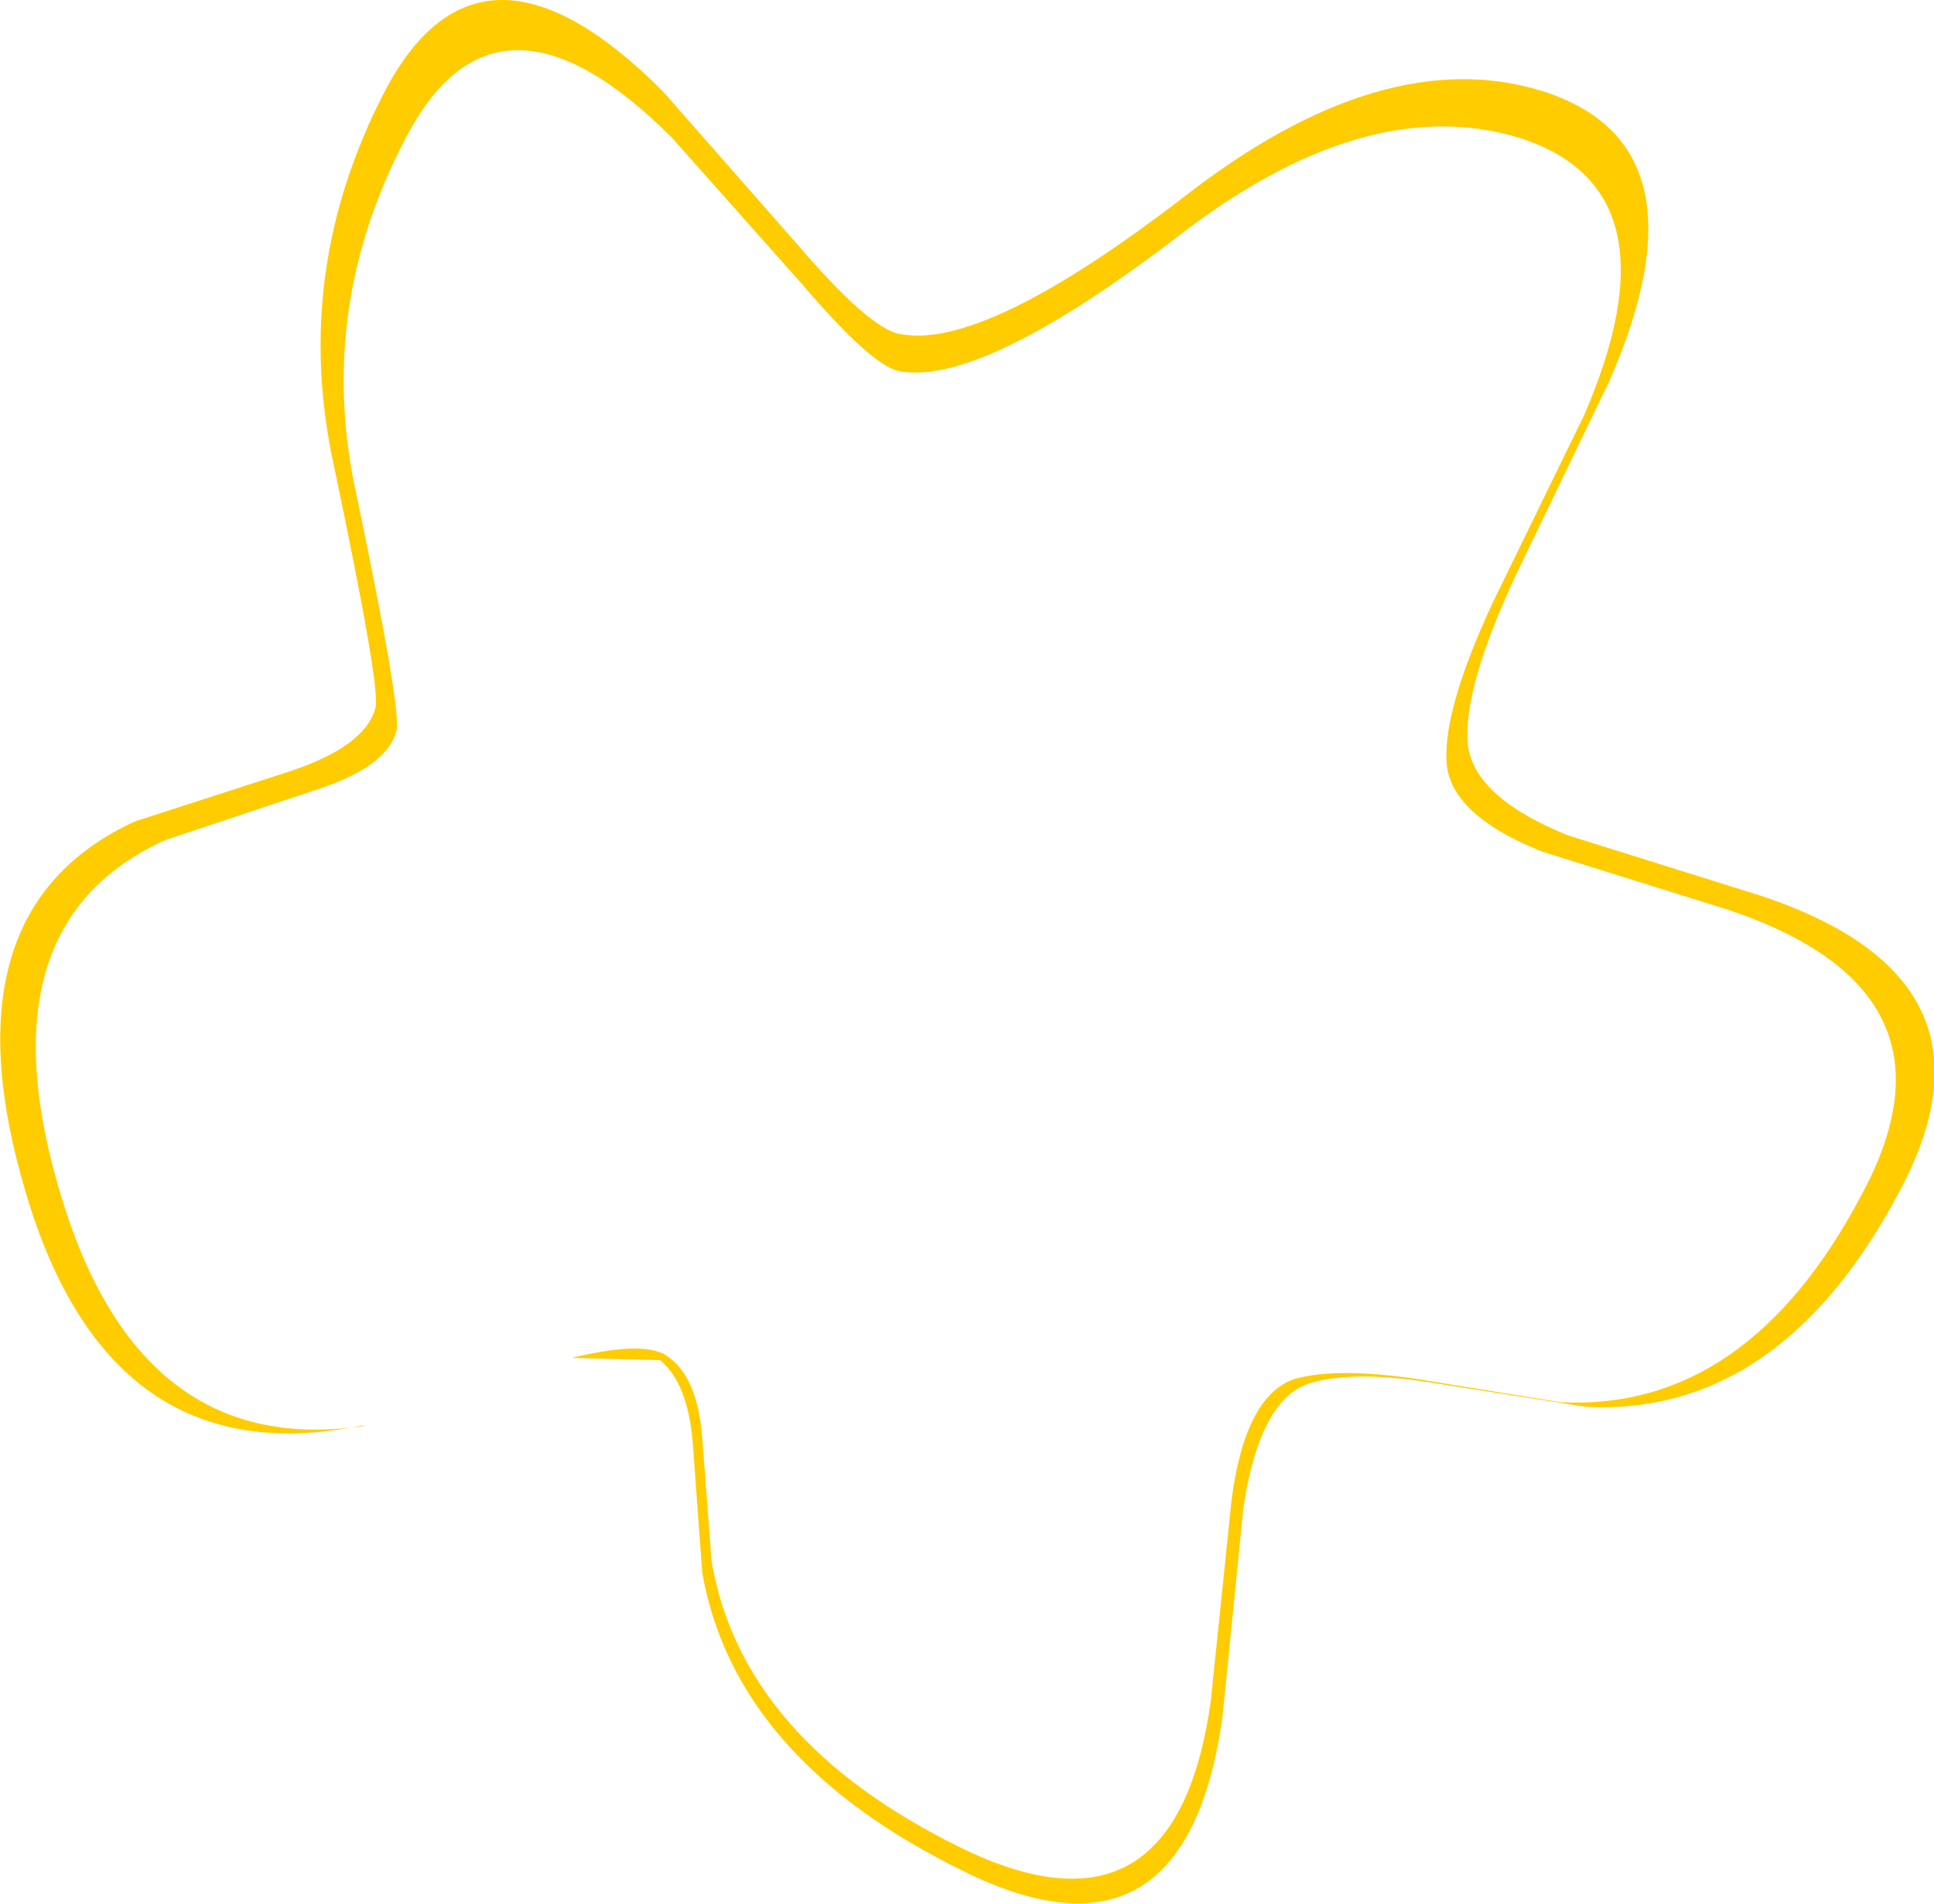 <?xml version="1.0" encoding="UTF-8" standalone="no"?>
<svg xmlns:xlink="http://www.w3.org/1999/xlink" height="40.8px" width="41.45px" xmlns="http://www.w3.org/2000/svg">
  <g transform="matrix(1.0, 0.0, 0.0, 1.0, 20.75, 20.4)">
    <path d="M11.25 -7.5 L13.2 -11.5 Q15.3 -16.35 11.8 -17.45 8.5 -18.45 4.45 -15.3 0.25 -12.1 -1.5 -12.45 -2.1 -12.6 -3.55 -14.3 L-6.35 -17.45 Q-10.1 -21.2 -12.05 -17.45 -14.0 -13.75 -13.1 -9.75 -12.15 -5.2 -12.25 -4.75 -12.45 -3.95 -14.05 -3.45 L-17.2 -2.4 Q-21.2 -0.6 -19.45 5.2 -17.75 10.9 -12.9 10.15 L-13.0 10.15 Q-18.4 11.25 -20.2 5.15 -22.0 -0.9 -17.85 -2.8 L-14.6 -3.85 Q-12.9 -4.4 -12.7 -5.25 -12.6 -5.7 -13.6 -10.45 -14.5 -14.6 -12.5 -18.45 -10.45 -22.35 -6.55 -18.45 L-3.65 -15.15 Q-2.15 -13.4 -1.5 -13.25 0.3 -12.85 4.65 -16.2 8.9 -19.5 12.3 -18.45 15.95 -17.3 13.75 -12.25 L11.75 -8.1 Q10.65 -5.75 10.7 -4.55 10.75 -3.35 12.85 -2.5 L17.0 -1.2 Q22.4 0.6 19.95 5.15 17.4 9.95 13.25 9.75 L10.05 9.25 Q8.25 8.95 7.3 9.25 6.25 9.6 5.9 11.9 L5.45 16.4 Q4.65 22.05 -0.1 19.7 -5.0 17.3 -5.7 13.3 L-5.9 10.55 Q-6.0 9.25 -6.6 8.75 L-8.5 8.7 Q-6.85 8.3 -6.4 8.7 -5.8 9.15 -5.7 10.4 L-5.5 13.05 Q-4.85 16.9 -0.15 19.2 4.45 21.45 5.2 16.05 L5.65 11.7 Q5.95 9.5 7.0 9.15 7.9 8.9 9.6 9.15 L12.7 9.65 Q16.7 9.85 19.15 5.2 21.5 0.85 16.3 -0.9 L12.3 -2.15 Q10.3 -2.95 10.25 -4.1 10.2 -5.25 11.25 -7.5" fill="#ffcc00" fill-rule="evenodd" stroke="none"/>
  </g>
</svg>

